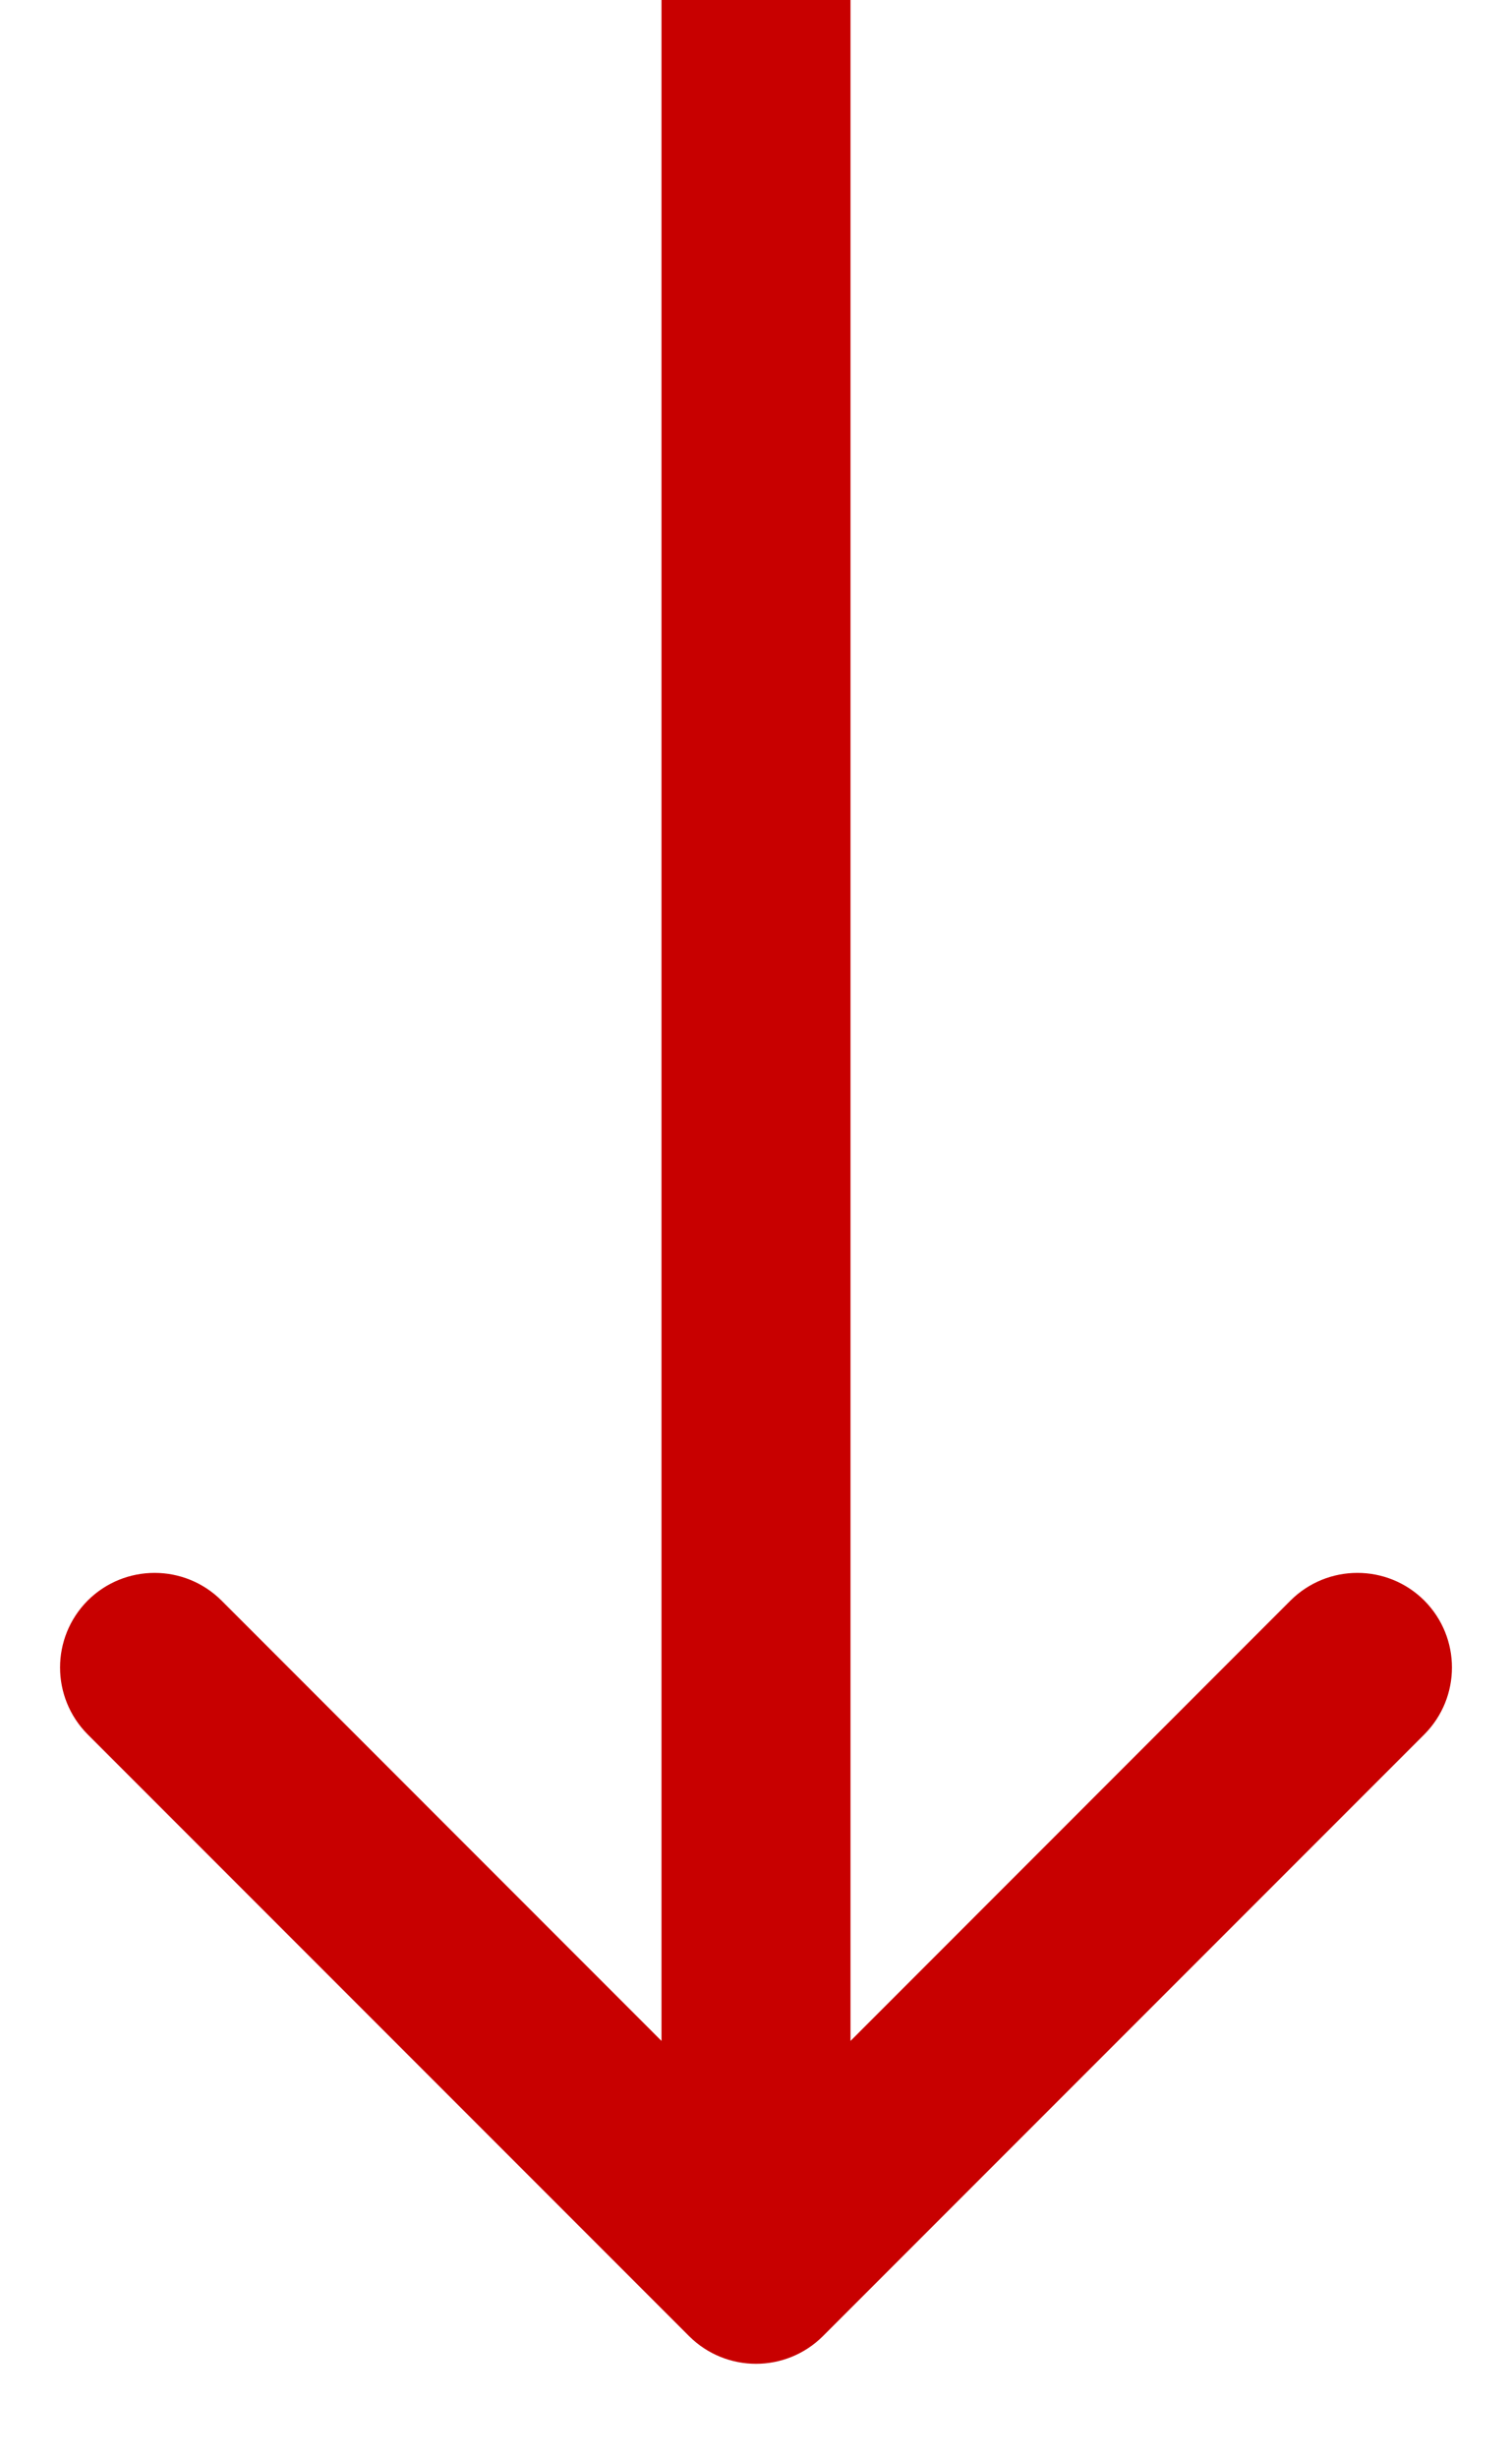 <svg width="8" height="13" viewBox="0 0 8 13" fill="none" xmlns="http://www.w3.org/2000/svg">
<path d="M3.646 12.354C3.842 12.549 4.158 12.549 4.354 12.354L7.536 9.172C7.731 8.976 7.731 8.66 7.536 8.464C7.34 8.269 7.024 8.269 6.828 8.464L4 11.293L1.172 8.464C0.976 8.269 0.66 8.269 0.464 8.464C0.269 8.66 0.269 8.976 0.464 9.172L3.646 12.354ZM3.5 0L3.5 12H4.5L4.5 0L3.5 0Z" fill="#C80000"/>
</svg>

